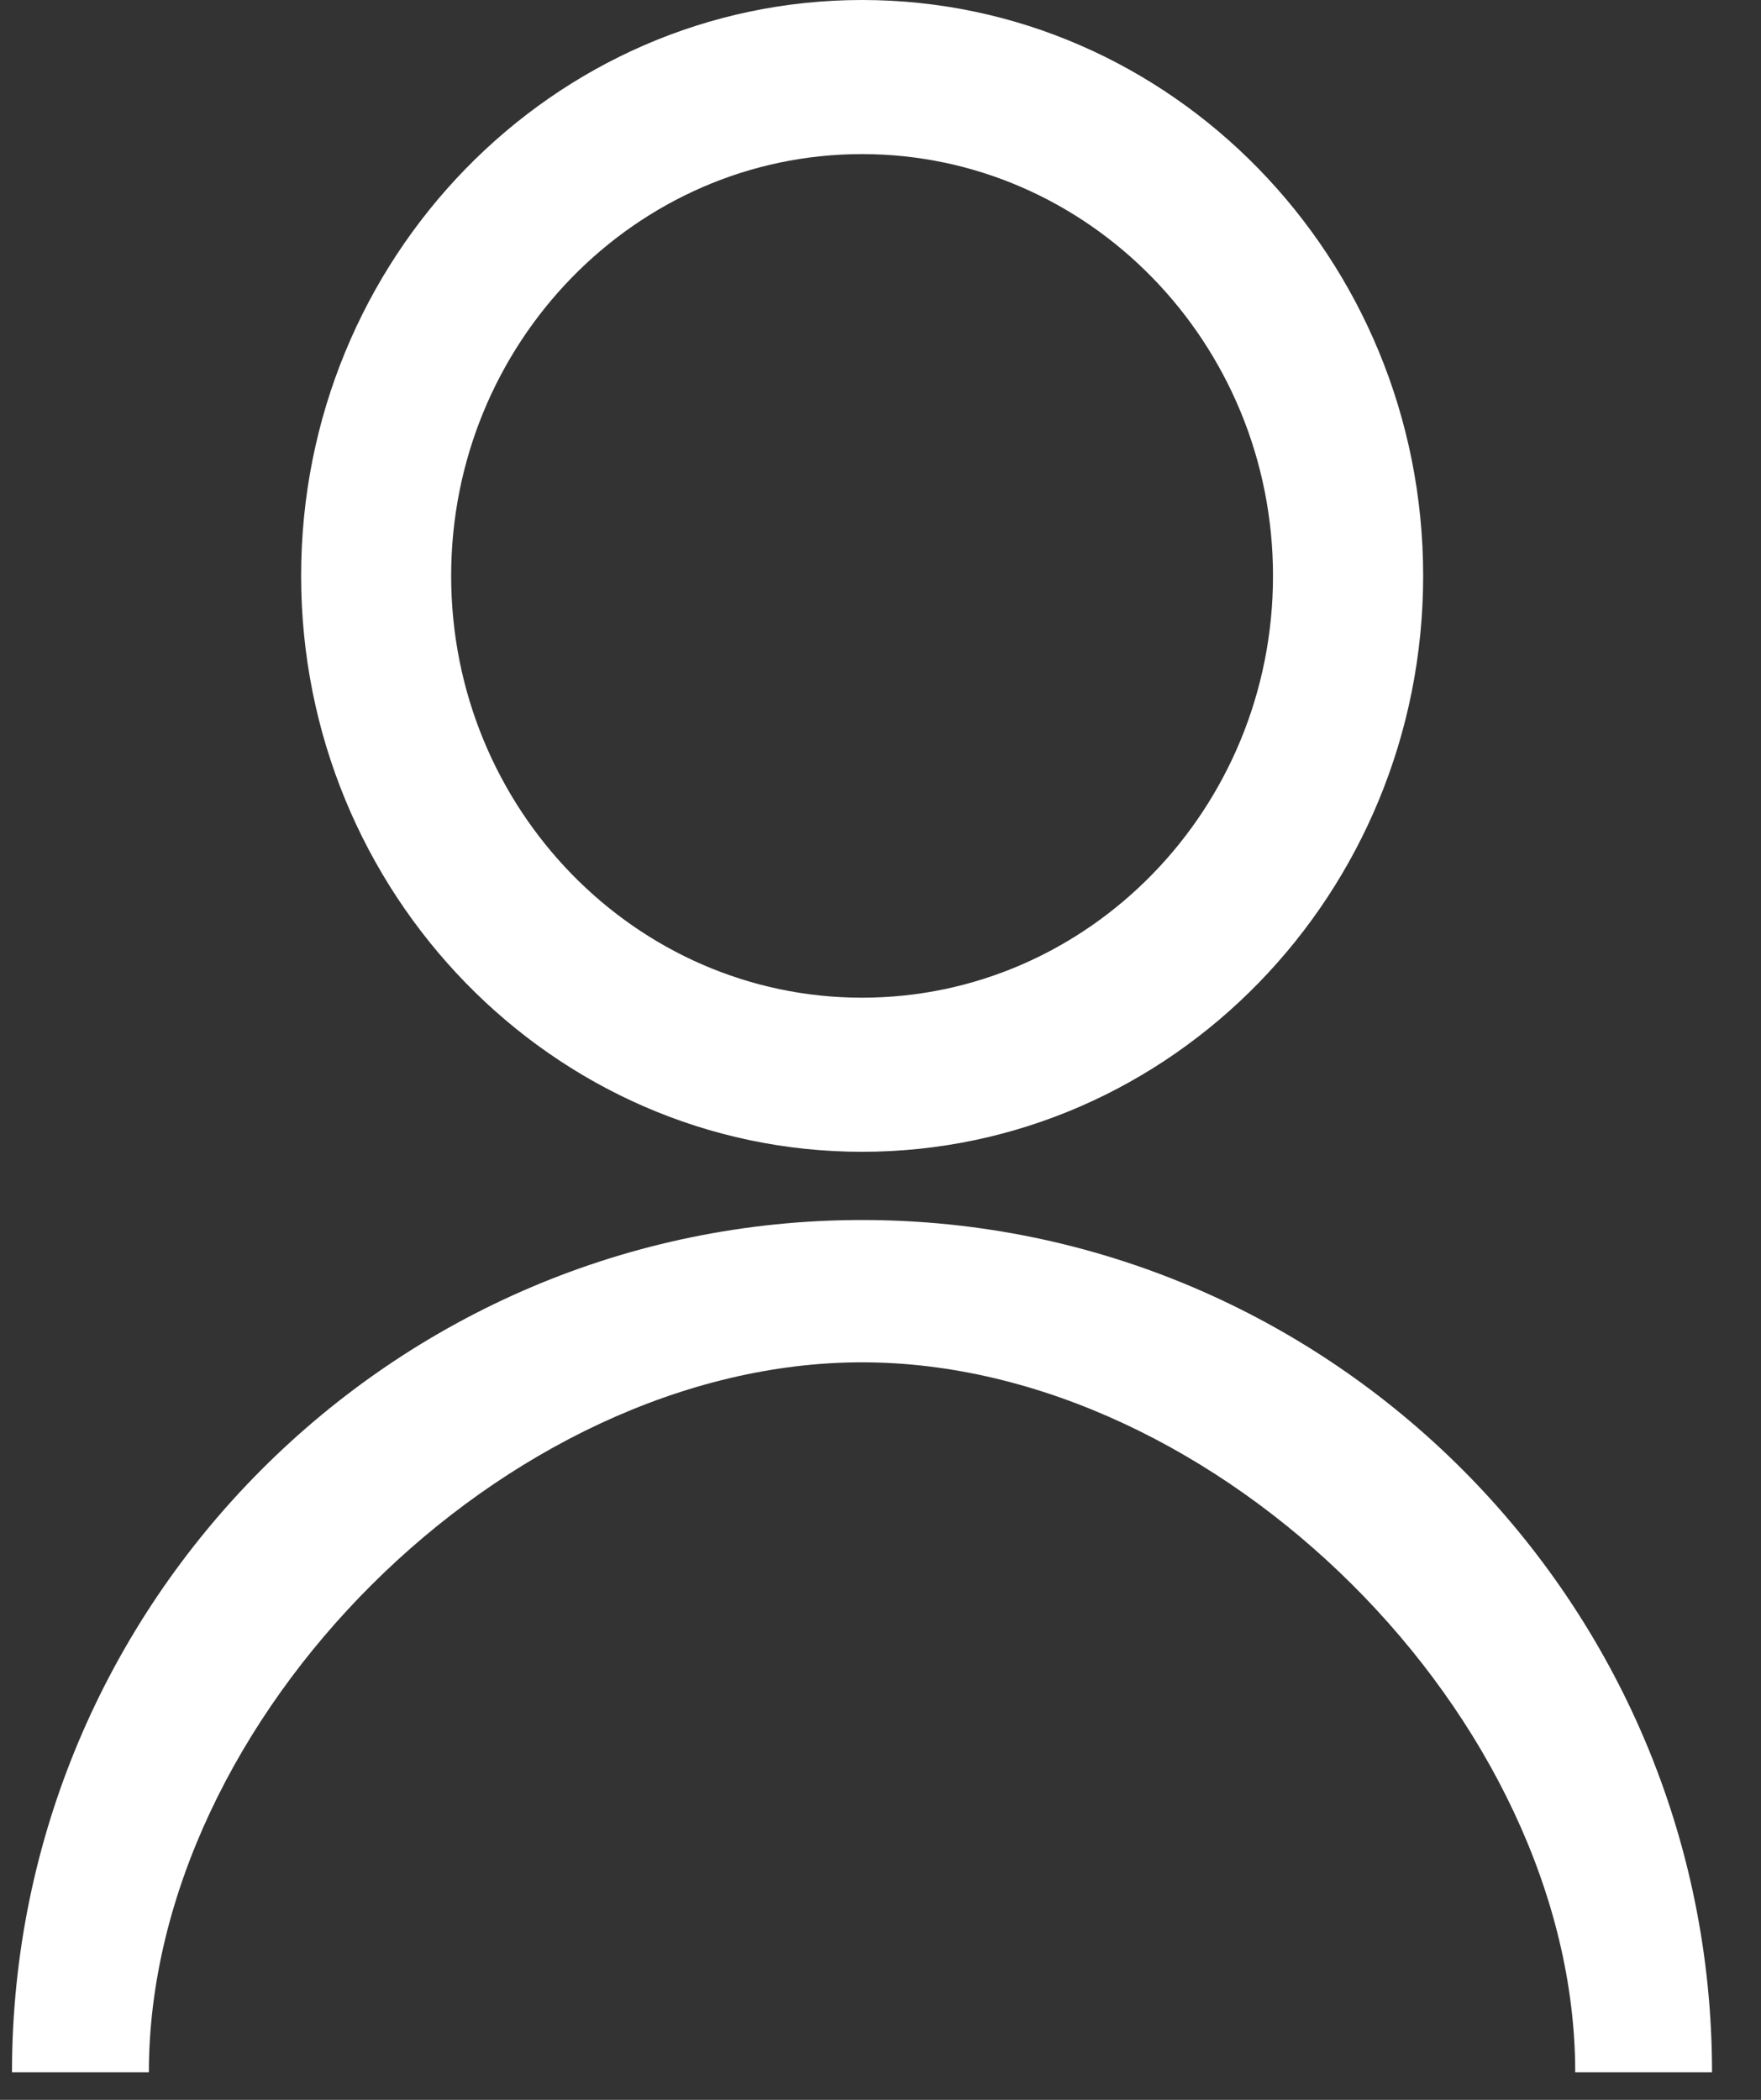 <?xml version="1.0" encoding="utf-8"?>
<!-- Generator: Adobe Illustrator 16.0.0, SVG Export Plug-In . SVG Version: 6.00 Build 0)  -->
<!DOCTYPE svg PUBLIC "-//W3C//DTD SVG 1.1//EN" "http://www.w3.org/Graphics/SVG/1.1/DTD/svg11.dtd">
<svg version="1.1" id="Layer_1" xmlns="http://www.w3.org/2000/svg" xmlns:xlink="http://www.w3.org/1999/xlink" x="0px" y="0px"
	 width="26px" height="31px" viewBox="0 0 26 31" enable-background="new 0 0 26 31" xml:space="preserve">
<rect x="0" y="0" width="26" height="31" fill="#333333" stroke="none"/>
<title>profile</title>
<desc>Created with Sketch.</desc>
<g id="Tourist">
	<g id="Tourist-1" transform="translate(-222, -629)">
		<g id="profile" transform="translate(221.333, 629)">
			<path id="Shape" fill="#FFFFFF" d="M23.924,30.594c0-5.229-5.274-10.482-10.53-10.482c-5.257,0-10.529,5.254-10.529,10.482H0.844
				c0-6.941,5.631-12.583,12.551-12.583c6.917,0,12.549,5.642,12.549,12.583H23.924z"/>
			<path id="Shape_1_" fill="#FFFFFF" d="M13.395,17.004c-4.565,0-8.282-3.816-8.282-8.502C5.111,3.814,8.828,0,13.395,0
				c4.568,0,8.284,3.813,8.284,8.502C21.678,13.19,17.963,17.004,13.395,17.004L13.395,17.004z M13.394,2.275
				c-3.345,0-6.066,2.793-6.066,6.227s2.721,6.227,6.066,6.227c3.348,0,6.068-2.792,6.068-6.227S16.739,2.275,13.394,2.275
				L13.394,2.275z"/>
		</g>
	</g>
</g>
</svg>
